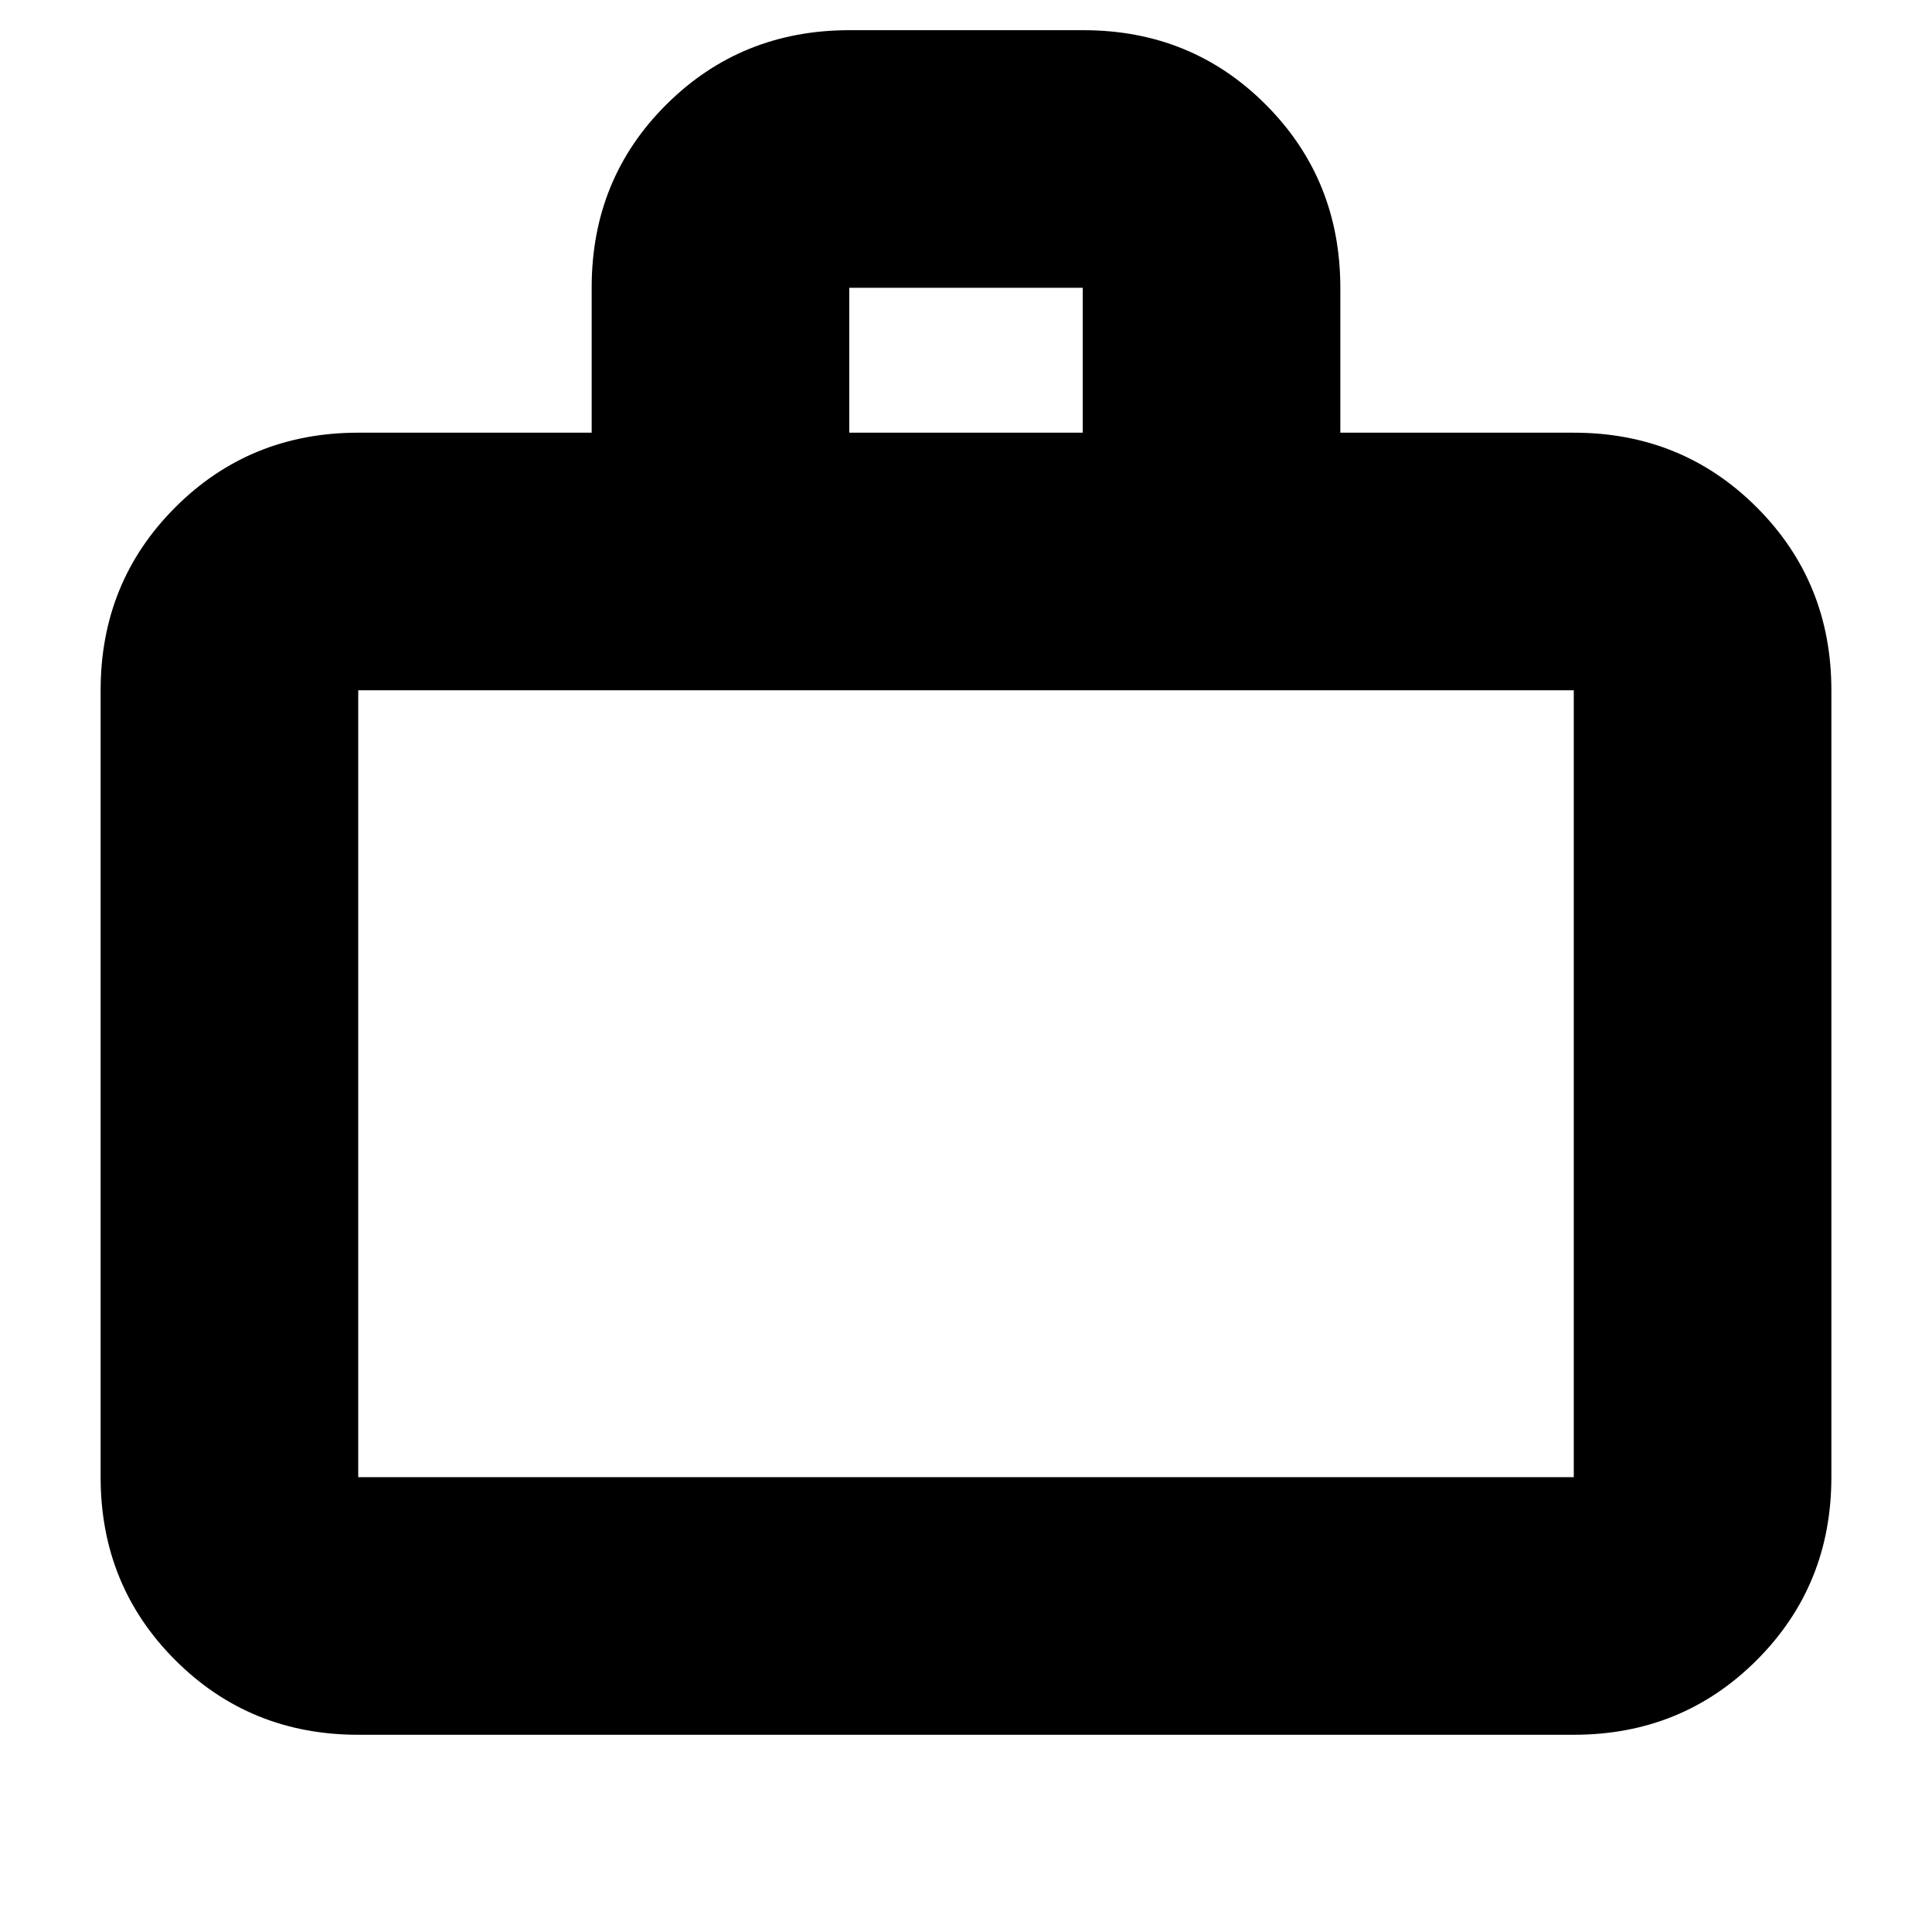 <svg xmlns="http://www.w3.org/2000/svg" height="20" viewBox="0 -960 960 960" width="20"><path d="M178-98q-53.82 0-90.91-37.09Q50-172.18 50-226v-391q0-53.83 37.09-90.91Q124.18-745 178-745h116v-72.21q0-53.92 37.11-90.85Q368.23-945 422.09-945h116.17q53.87 0 90.8 37.09Q666-870.83 666-817v72h116q53.83 0 90.91 37.09Q910-670.83 910-617v391q0 53.82-37.09 90.91Q835.83-98 782-98H178Zm0-128h604v-391H178v391Zm244-519h116v-72H422v72ZM178-226v-391 391Z"/></svg>